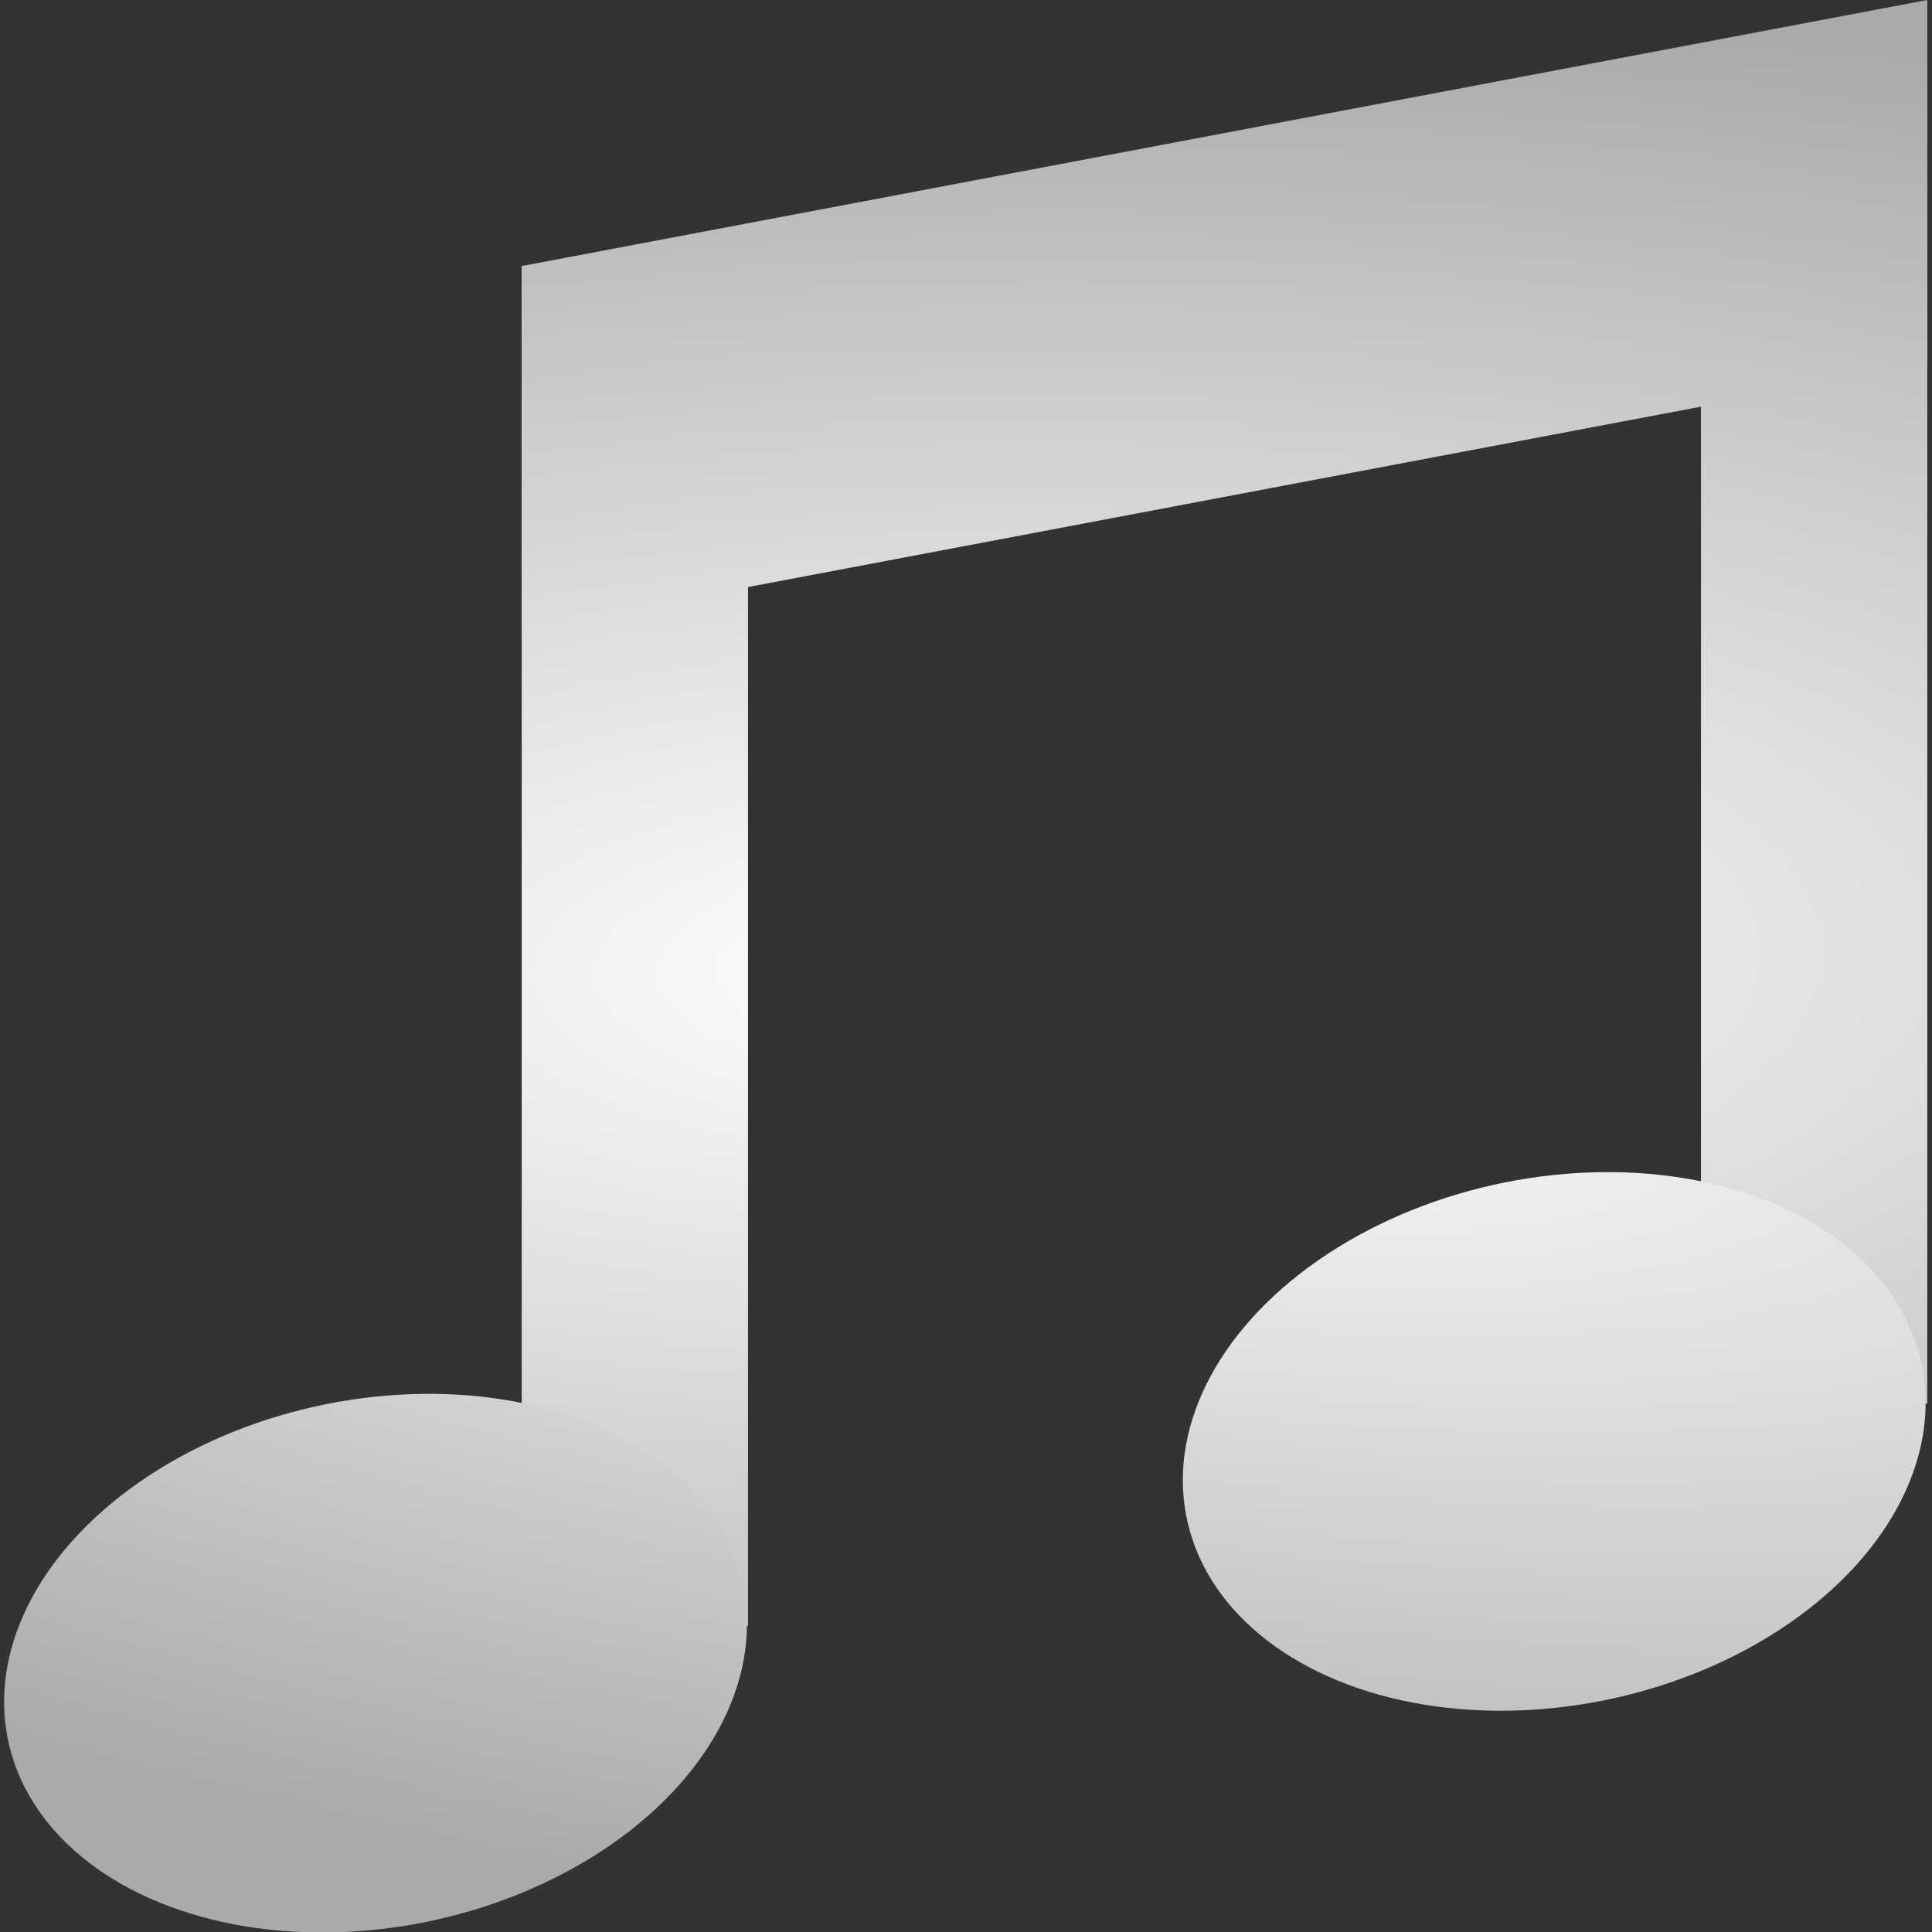 <?xml version="1.0" encoding="UTF-8" standalone="no"?>
<!-- Created with Inkscape (http://www.inkscape.org/) -->

<svg
   xmlns:dc="http://purl.org/dc/elements/1.1/"
   xmlns:cc="http://creativecommons.org/ns#"
   xmlns:rdf="http://www.w3.org/1999/02/22-rdf-syntax-ns#"
   xmlns:svg="http://www.w3.org/2000/svg"
   xmlns="http://www.w3.org/2000/svg"
   xmlns:xlink="http://www.w3.org/1999/xlink"
   xmlns:sodipodi="http://sodipodi.sourceforge.net/DTD/sodipodi-0.dtd"
   xmlns:inkscape="http://www.inkscape.org/namespaces/inkscape"
   width="600"
   height="600"
   id="svg4110"
   version="1.1"
   inkscape:version="0.92.2 5c3e80d, 2017-08-06"
   sodipodi:docname="collection.svg">
  <rect width="100%" height="100%" fill="#333333" stroke="none"/>
  <defs
     id="defs4112">
    <linearGradient
       inkscape:collect="always"
       id="linearGradient839">
      <stop
         style="stop-color:#ffffff;stop-opacity:1"
         offset="0"
         id="stop835" />
      <stop
         style="stop-color:#aaaaaa;stop-opacity:1"
         offset="1"
         id="stop837" />
    </linearGradient>
    <radialGradient
       inkscape:collect="always"
       xlink:href="#linearGradient839"
       id="radialGradient843"
       gradientUnits="userSpaceOnUse"
       gradientTransform="matrix(2.656,-0.057,0.022,1.005,-513.094,13.709)"
       cx="300.01"
       cy="752.351"
       fx="300.01"
       fy="752.351"
       r="298.522" />
    <radialGradient
       inkscape:collect="always"
       xlink:href="#linearGradient839"
       id="radialGradient845"
       gradientUnits="userSpaceOnUse"
       gradientTransform="matrix(2.656,-0.057,0.022,1.005,-513.094,13.709)"
       cx="300.01"
       cy="752.351"
       fx="300.01"
       fy="752.351"
       r="298.522" />
    <radialGradient
       inkscape:collect="always"
       xlink:href="#linearGradient839"
       id="radialGradient849"
       gradientUnits="userSpaceOnUse"
       gradientTransform="matrix(2.656,-0.057,0.022,1.005,-513.094,13.709)"
       cx="300.01"
       cy="752.351"
       fx="300.01"
       fy="752.351"
       r="298.522" />
    <radialGradient
       inkscape:collect="always"
       xlink:href="#linearGradient839"
       id="radialGradient876"
       cx="109.024"
       cy="747.503"
       fx="109.024"
       fy="747.503"
       r="116.581"
       gradientTransform="matrix(6.718,1.889,1.712,3.272,-1903.312,-1832.363)"
       gradientUnits="userSpaceOnUse" />
    <radialGradient
       inkscape:collect="always"
       xlink:href="#linearGradient839"
       id="radialGradient884"
       cx="108.822"
       cy="774.624"
       fx="108.822"
       fy="774.624"
       r="116.581"
       gradientTransform="matrix(6.615,1.708,1.7,3.193,-1926.31,-1830.144)"
       gradientUnits="userSpaceOnUse" />
  </defs>
  <sodipodi:namedview
     id="base"
     pagecolor="#ffffff"
     bordercolor="#666666"
     borderopacity="1.0"
     inkscape:pageopacity="0.0"
     inkscape:pageshadow="2"
     inkscape:zoom="0.69999999"
     inkscape:cx="-260.77593"
     inkscape:cy="367.06983"
     inkscape:document-units="px"
     inkscape:current-layer="layer1"
     showgrid="false"
     inkscape:window-width="2560"
     inkscape:window-height="1396"
     inkscape:window-x="0"
     inkscape:window-y="0"
     inkscape:window-maximized="1" />
  <g
     inkscape:label="レイヤー 1"
     inkscape:groupmode="layer"
     id="layer1"
     transform="translate(0,-452.362)">
    <path
       style="fill:url(#radialGradient843);fill-opacity:1;fill-rule:nonzero;stroke:none;stroke-width:1.128"
       d="M 162.027,534.987 598.533,452.362 V 565.351 L 162.027,647.976 Z"
       id="rect4002"
       inkscape:connector-curvature="0"
       sodipodi:nodetypes="ccccc" />
    <rect
       style="fill:url(#radialGradient845);fill-opacity:1;fill-rule:nonzero;stroke:none;stroke-width:1.128"
       id="rect3964"
       width="70.275"
       height="422.367"
       x="162.027"
       y="534.9" />
    <ellipse
       ry="81.976"
       rx="116.581"
       cy="968.949"
       cx="-156.476"
       style="fill:url(#radialGradient884);fill-opacity:1;fill-rule:nonzero;stroke:none;stroke-width:0.99"
       id="path4005"
       transform="matrix(0.97,-0.241,0.277,0.961,0,0)" />
    <rect
       style="display:inline;fill:url(#radialGradient849);fill-opacity:1;fill-rule:nonzero;stroke:none;stroke-width:1.128"
       id="rect3964-3"
       width="70.275"
       height="422.367"
       x="528.258"
       y="465.903" />
    <ellipse
       ry="81.976"
       rx="116.581"
       cy="990.4"
       cx="214.781"
       style="display:inline;fill:url(#radialGradient876);fill-opacity:1;fill-rule:nonzero;stroke:none;stroke-width:0.99"
       id="path4005-7"
       transform="matrix(0.97,-0.241,0.277,0.961,0,0)" />
  </g>
</svg>
